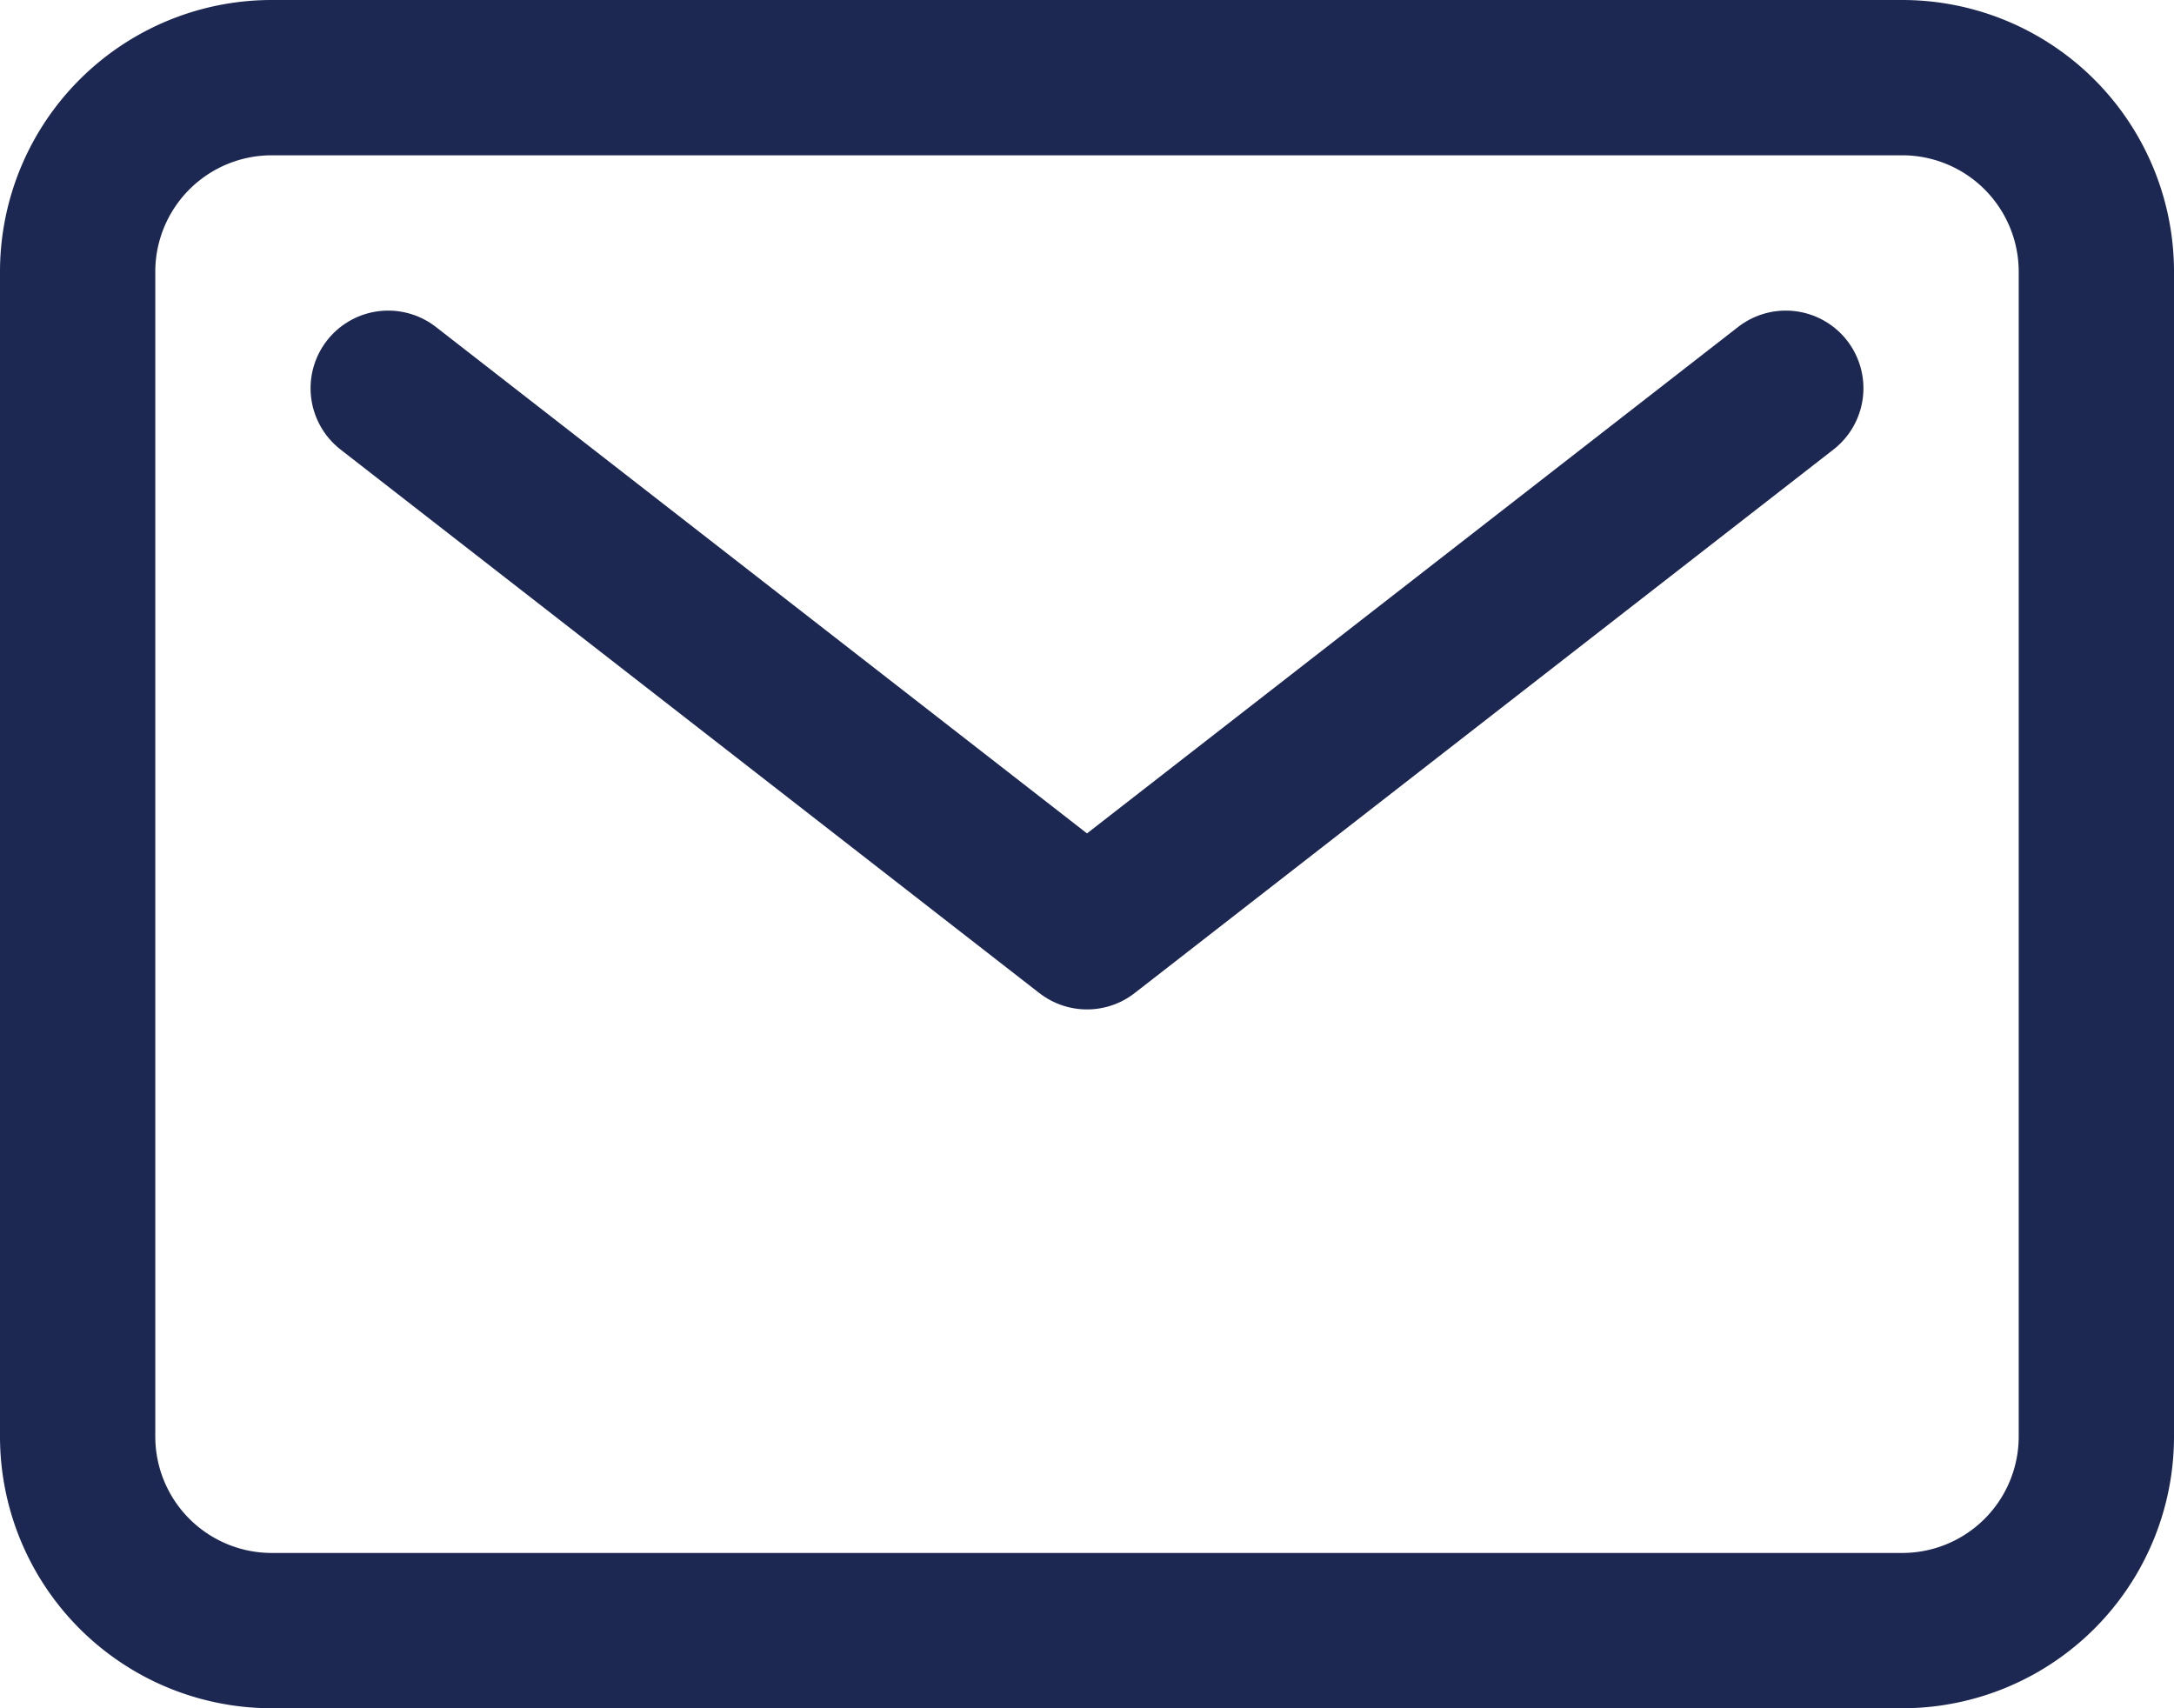 <svg width="28" height="22" fill="none" xmlns="http://www.w3.org/2000/svg"><path d="M24.5 1h-21A2.5 2.5 0 0 0 1 3.5v15A2.5 2.5 0 0 0 3.5 21h21a2.5 2.5 0 0 0 2.5-2.5v-15A2.5 2.5 0 0 0 24.5 1Z" stroke="#1C2752" stroke-width="2" stroke-linecap="round" stroke-linejoin="round"/><path d="m5 5 9 7 9-7" stroke="#1C2752" stroke-width="2" stroke-linecap="round" stroke-linejoin="round"/></svg>